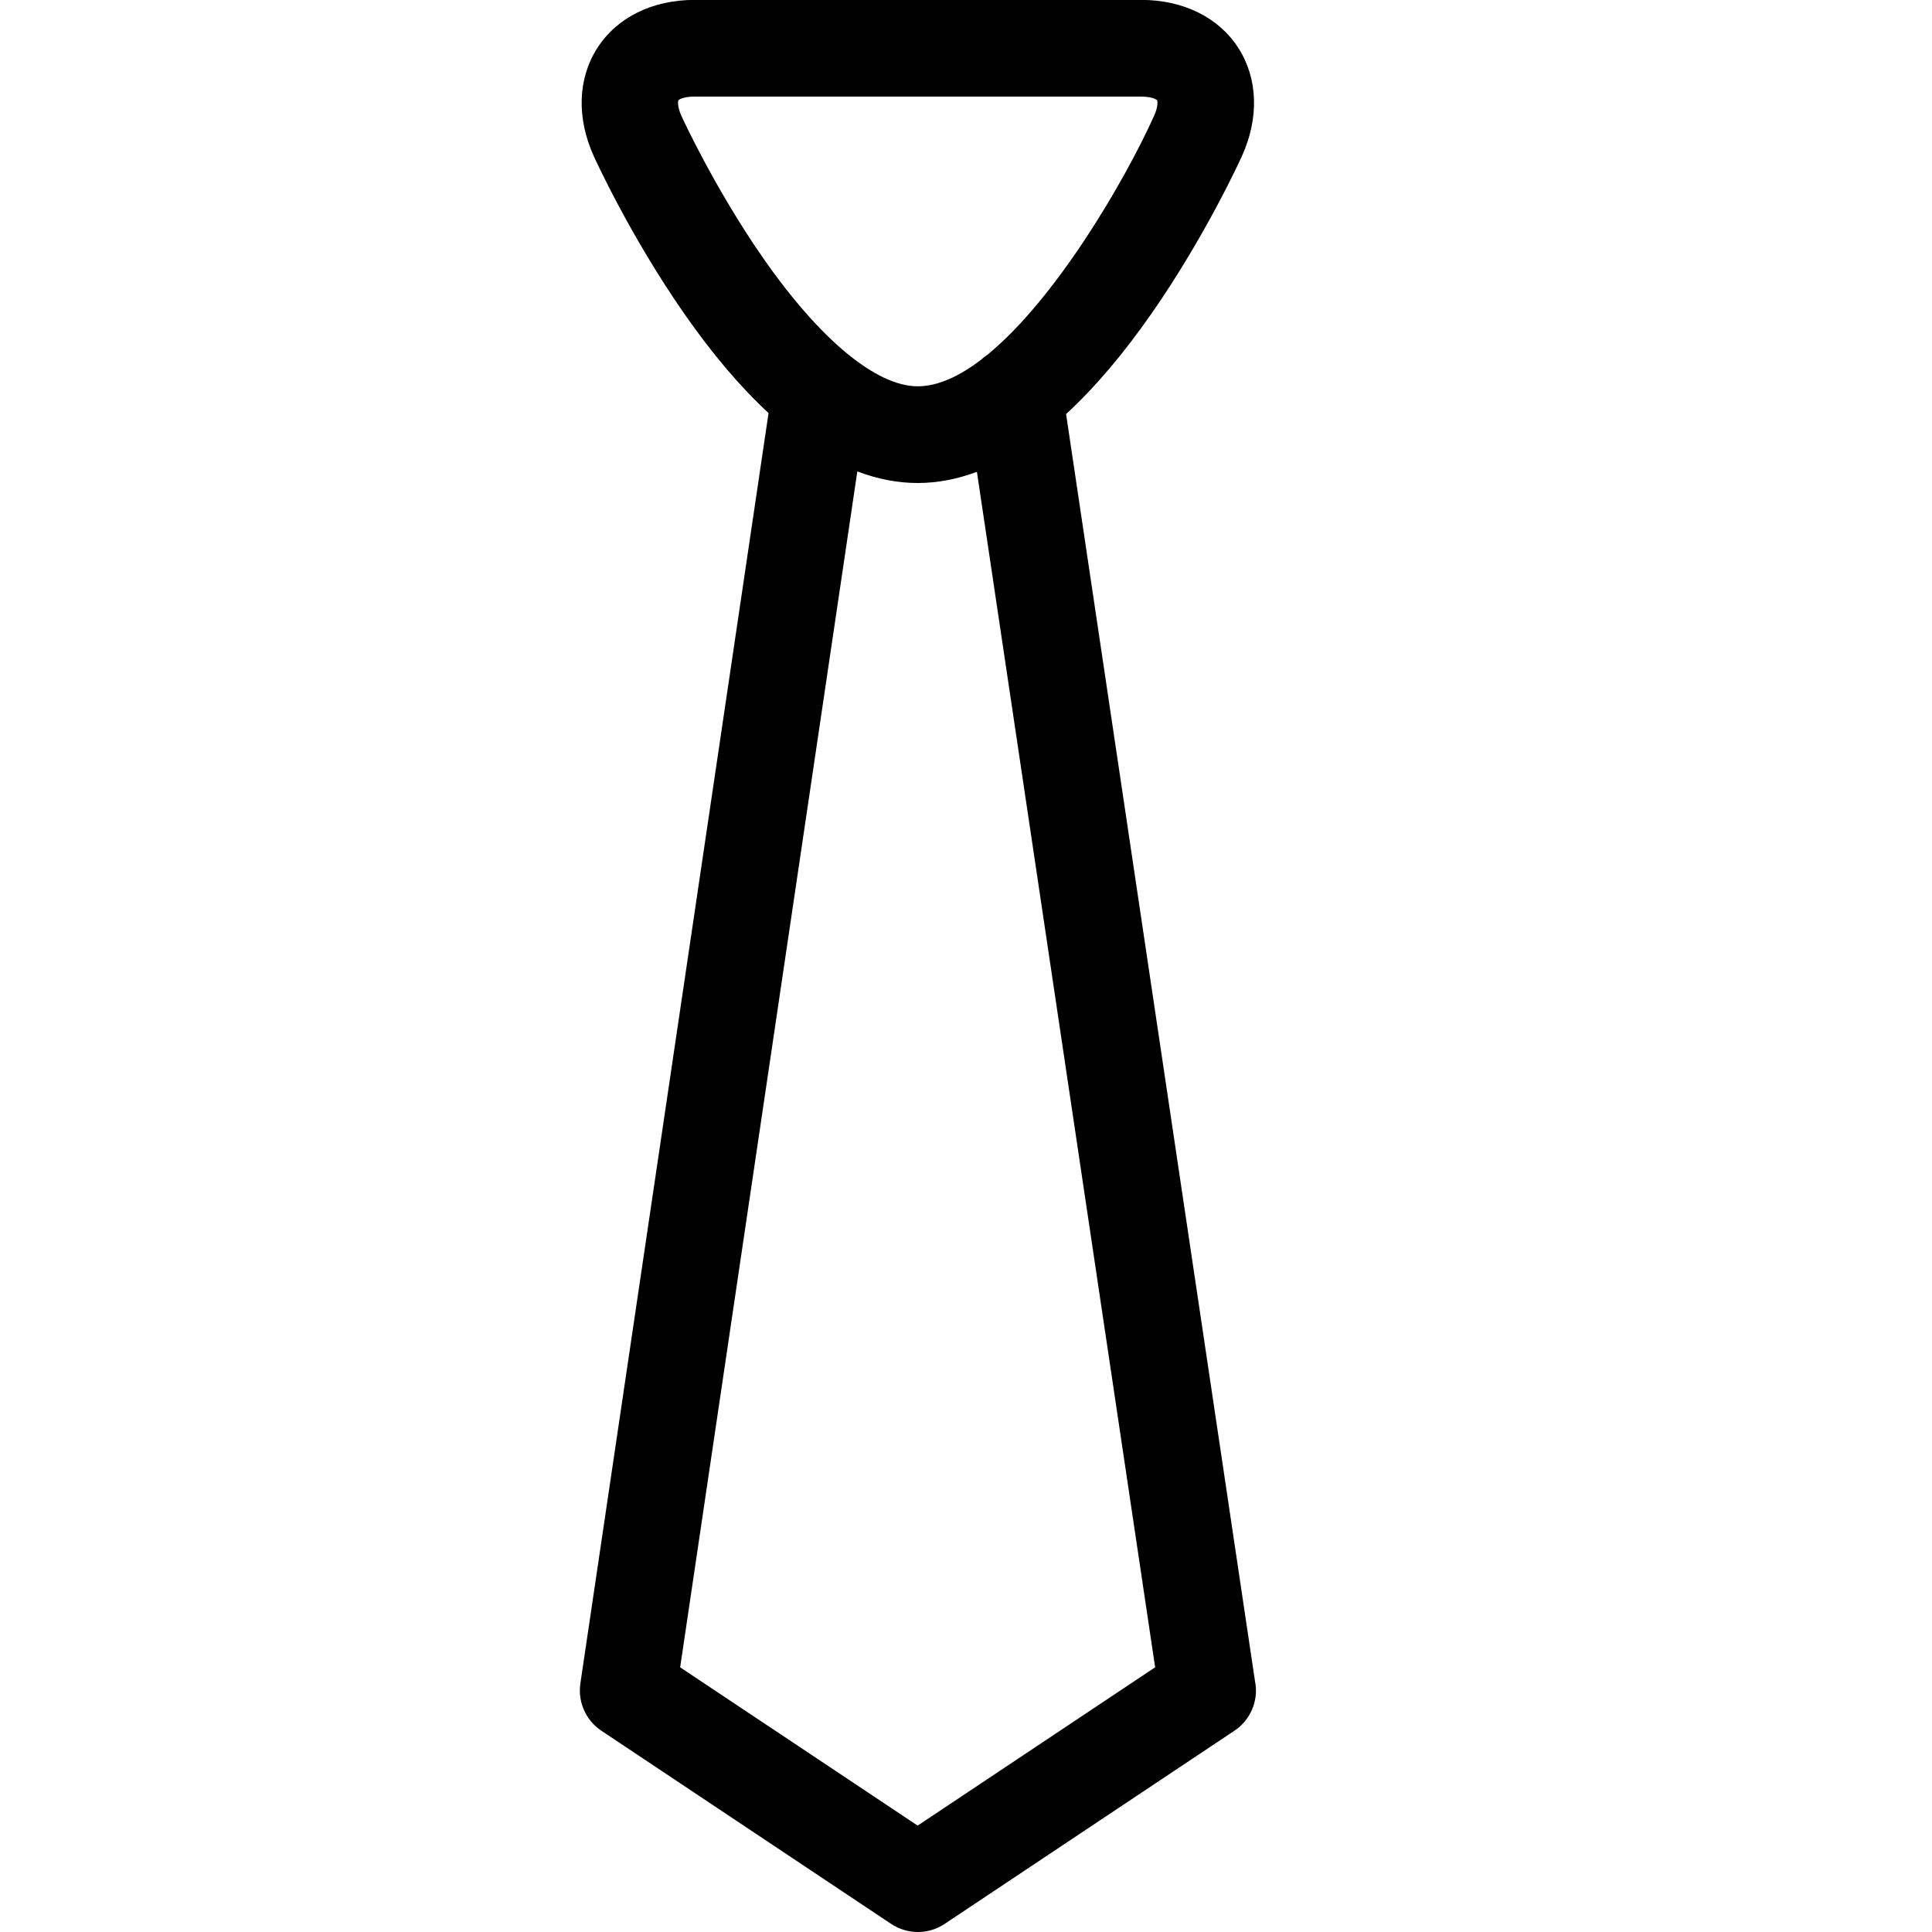 <svg height="20" viewBox="0 0 20 20" width="20" xmlns="http://www.w3.org/2000/svg"><path d="m12.995 17.426-1.959-13.14c.296-.272.592-.62.888-1.045.557-.801.917-1.591.932-1.624.18-.397.166-.805-.037-1.121s-.57-.497-1.005-.497h-4.625c-.435 0-.802.181-1.005.497s-.217.724-.037 1.121c.015.033.375.823.932 1.624.292.42.585.765.877 1.035l-1.948 13.151c-.028.191.056.382.217.489l3 2c.084.056.181.084.277.084s.193-.028.277-.084l3-2c.161-.107.246-.298.217-.49zm-5.939-16.222c-.048-.105-.037-.16-.033-.166s.049-.038.165-.038h4.625c.116 0 .161.032.165.038s.015.061-.033.166c-.306.676-1.012 1.884-1.719 2.465-.025.017-.049.035-.071.056-.224.17-.446.274-.655.274-.428 0-1.009-.481-1.594-1.319-.507-.726-.847-1.469-.85-1.476zm2.444 17.695-2.459-1.639 1.834-12.38c.209.08.418.12.625.12.203 0 .408-.039.613-.116l1.845 12.376-2.459 1.639z"/></svg>